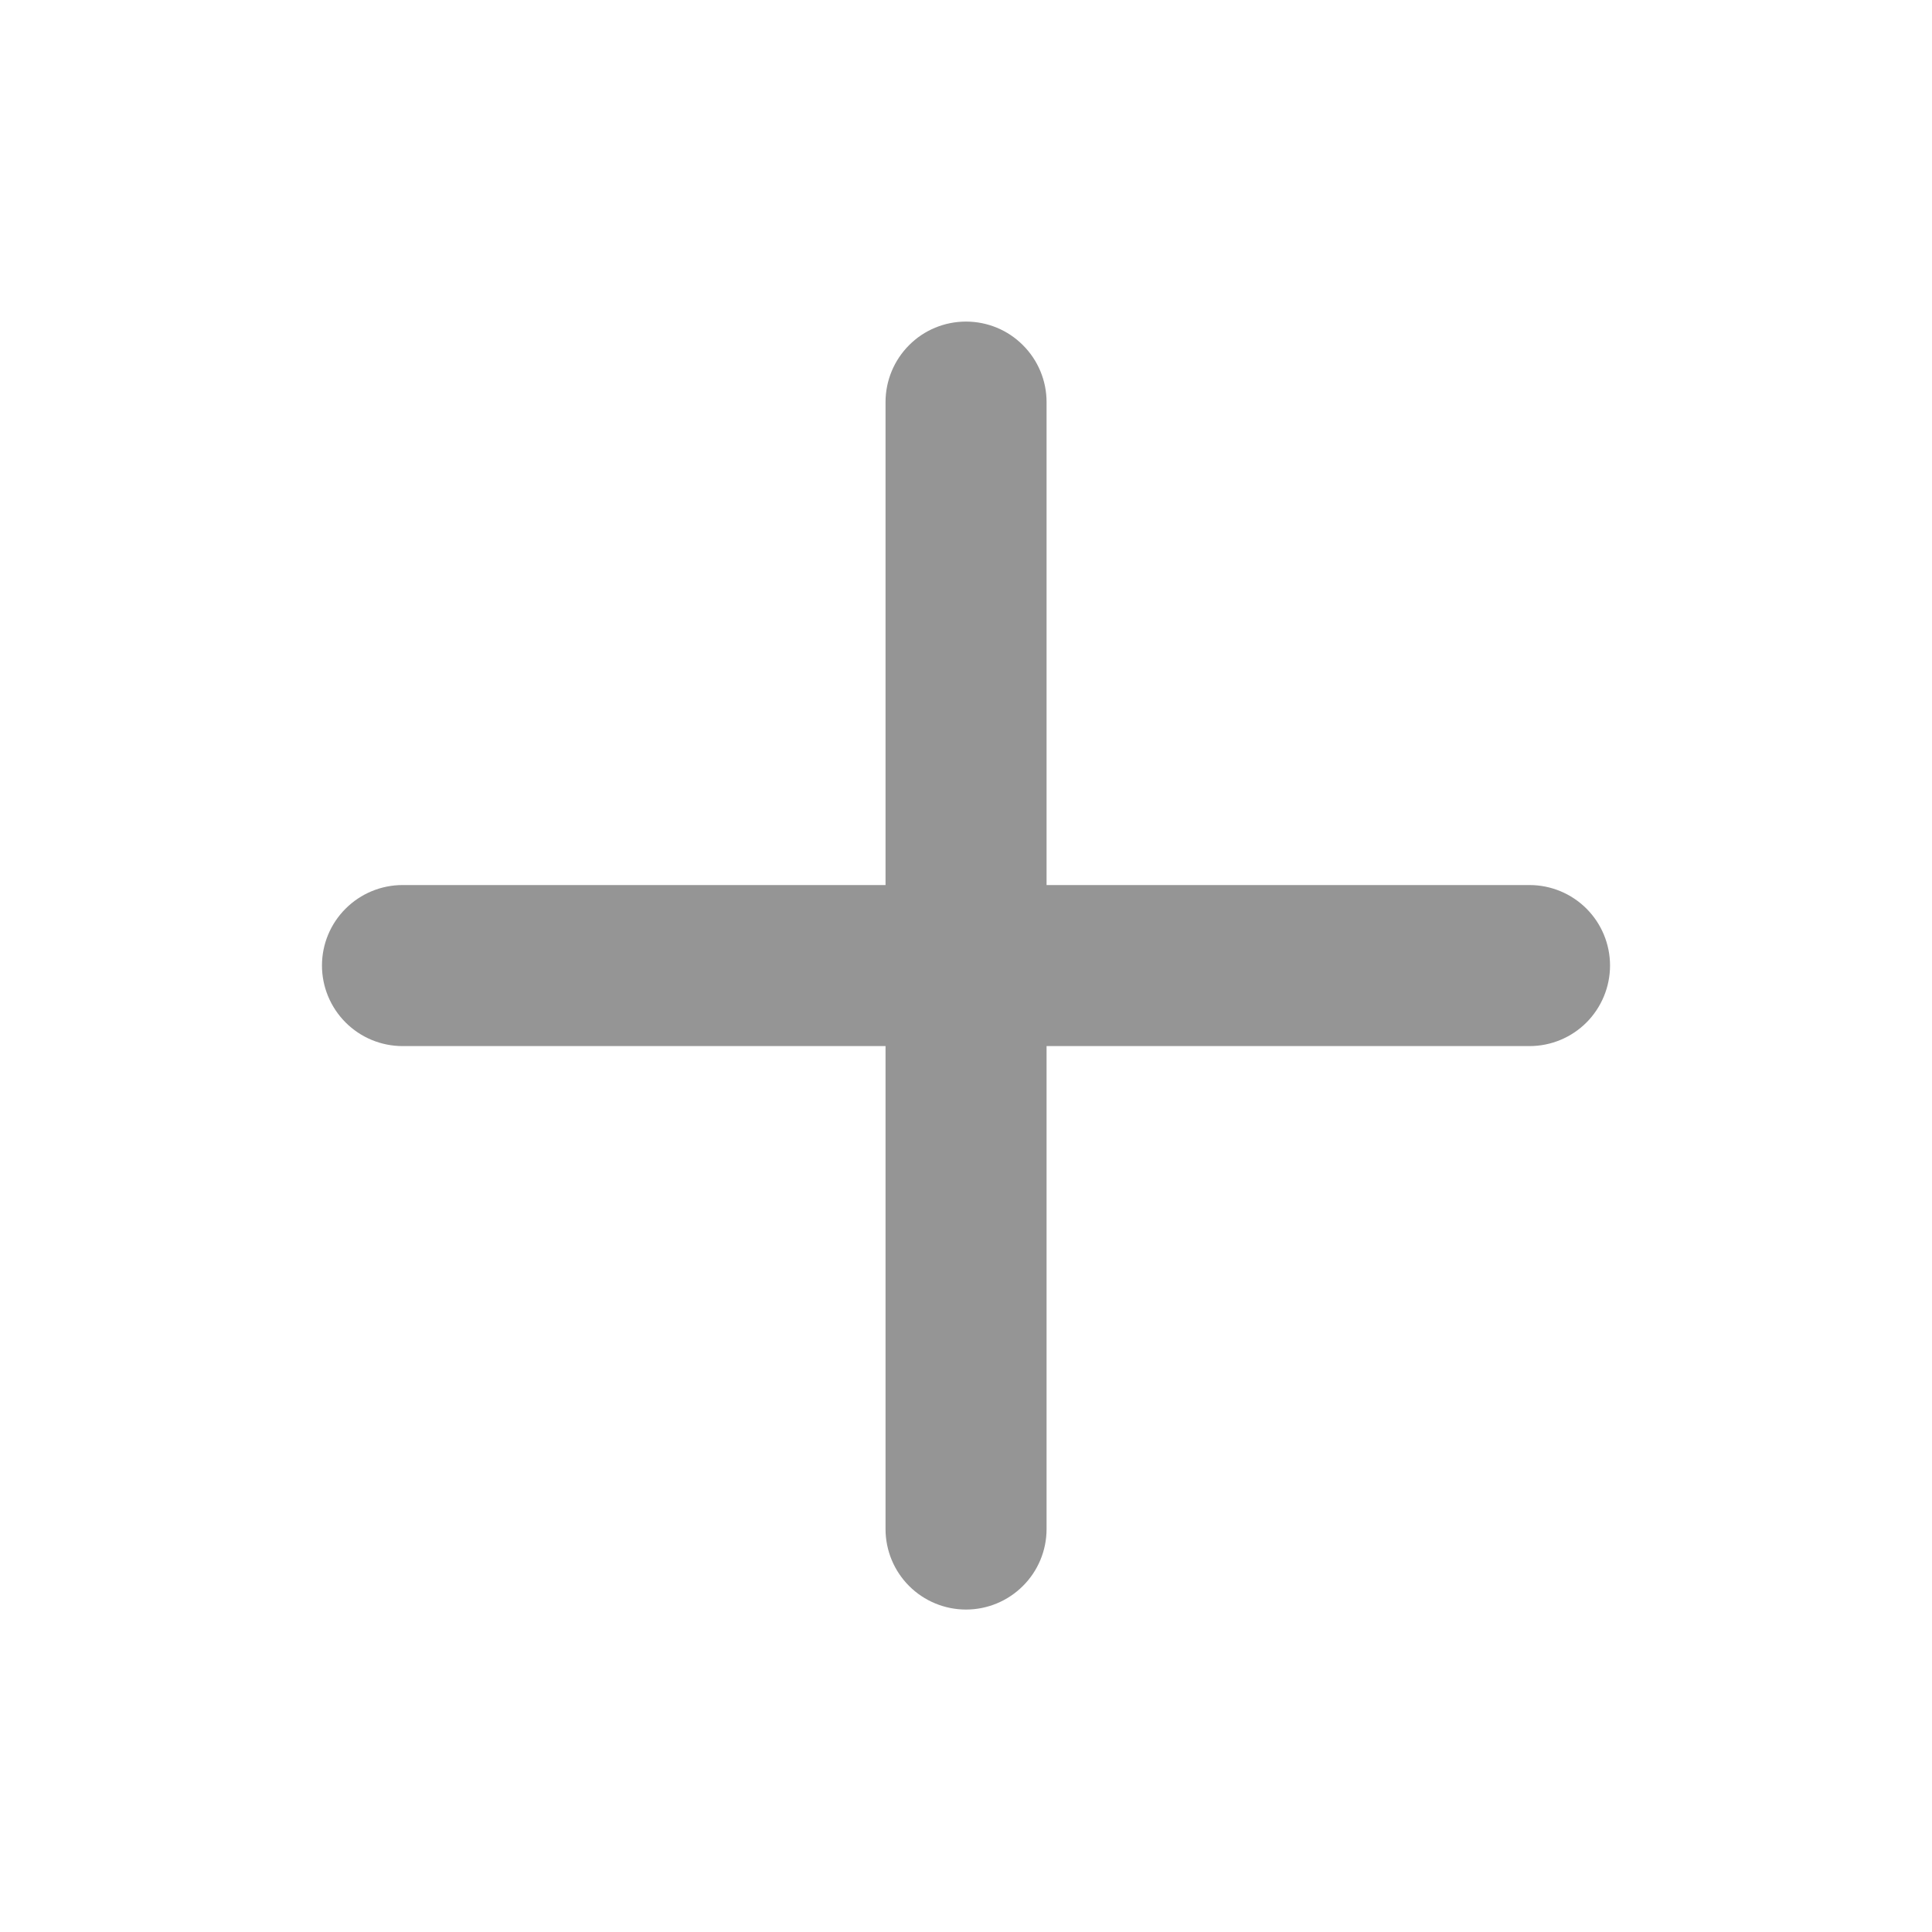 <svg width="20" height="20" viewBox="0 0 20 20" fill="none" xmlns="http://www.w3.org/2000/svg">
<path d="M15.834 9.162H10.834V4.162C10.834 3.941 10.746 3.729 10.589 3.573C10.433 3.416 10.221 3.329 10 3.329C9.779 3.329 9.567 3.416 9.411 3.573C9.255 3.729 9.167 3.941 9.167 4.162V9.162H4.167C3.946 9.162 3.734 9.25 3.578 9.406C3.421 9.562 3.333 9.774 3.333 9.995C3.333 10.216 3.421 10.428 3.578 10.585C3.734 10.741 3.946 10.829 4.167 10.829H9.167V15.829C9.167 16.05 9.255 16.262 9.411 16.418C9.567 16.574 9.779 16.662 10 16.662C10.221 16.662 10.433 16.574 10.589 16.418C10.746 16.262 10.834 16.05 10.834 15.829V10.829H15.834C16.055 10.829 16.267 10.741 16.423 10.585C16.579 10.428 16.667 10.216 16.667 9.995C16.667 9.774 16.579 9.562 16.423 9.406C16.267 9.25 16.055 9.162 15.834 9.162Z" fill="#959595"/>
</svg>
